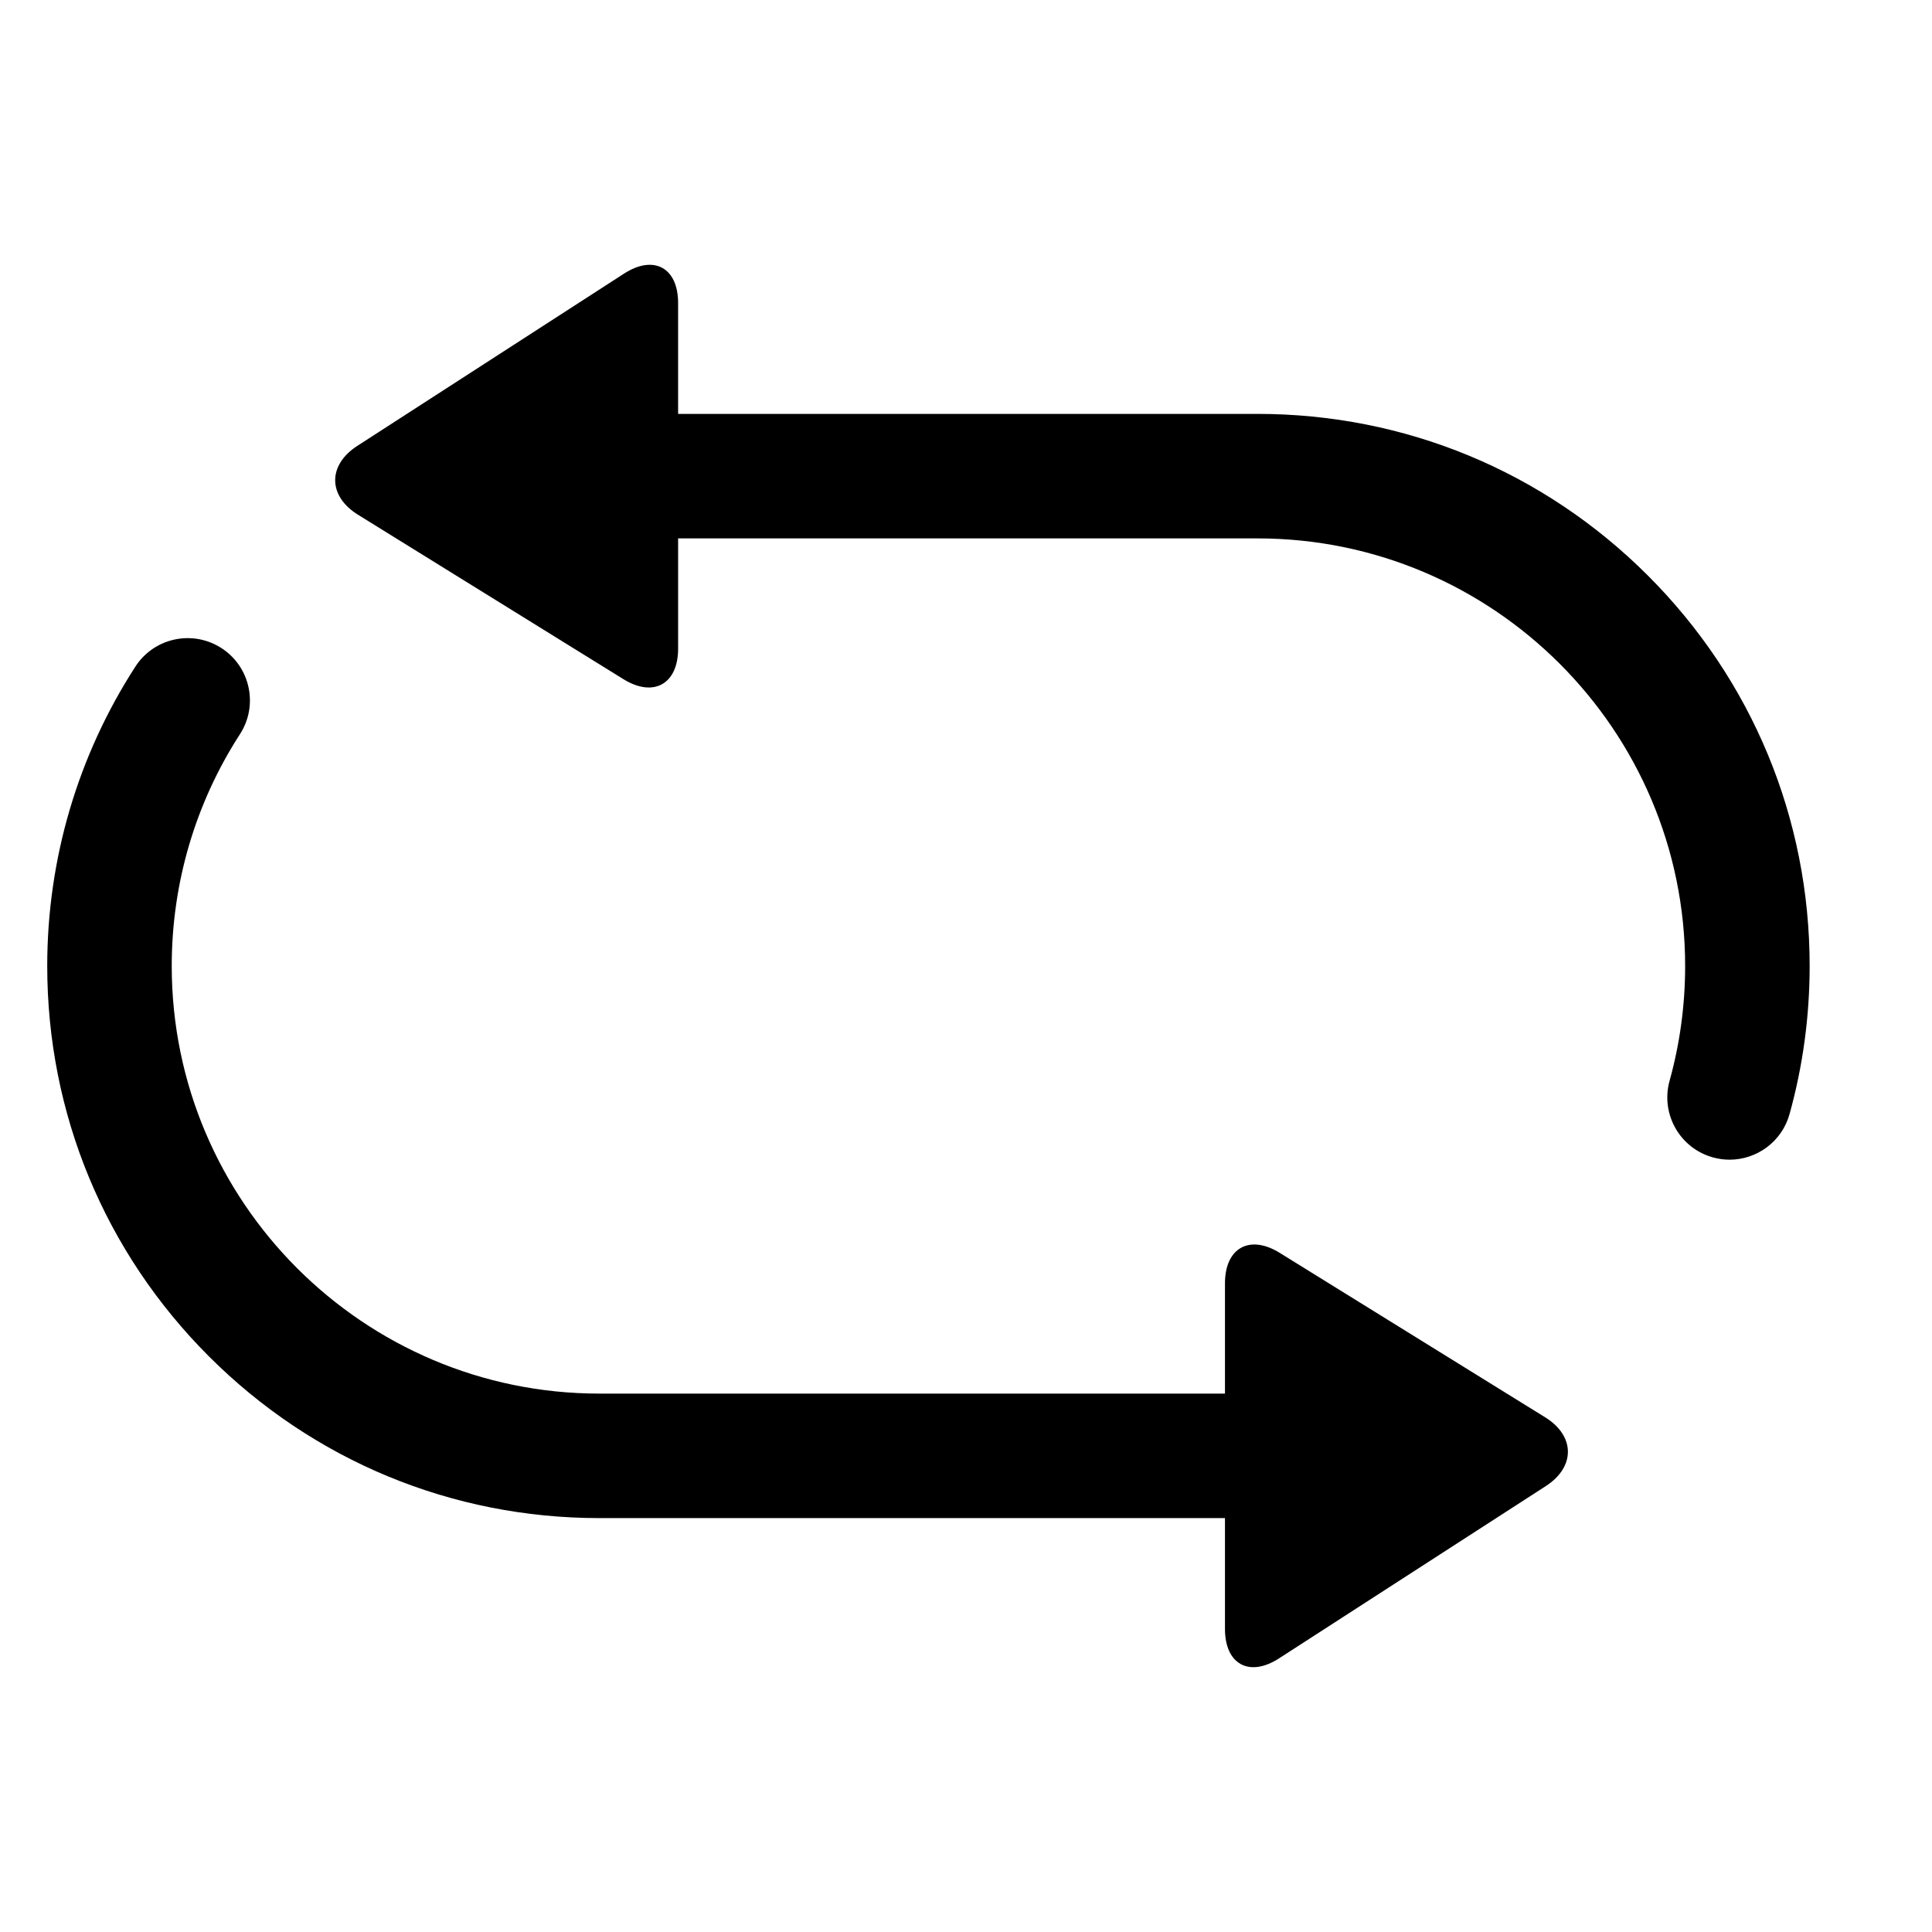 <?xml version="1.0" standalone="no"?><!DOCTYPE svg PUBLIC "-//W3C//DTD SVG 1.1//EN" "http://www.w3.org/Graphics/SVG/1.1/DTD/svg11.dtd"><svg t="1492613037437" class="icon" style="" viewBox="0 0 1024 1024" version="1.1" xmlns="http://www.w3.org/2000/svg" p-id="6427" xmlns:xlink="http://www.w3.org/1999/xlink" width="16" height="16"><defs><style type="text/css"></style></defs><path d="M873.439 305.081c-55.271-55.271-128.756-85.71-206.919-85.71h-307.108v-58.746c0-18.762-12.896-25.785-28.656-15.605l-141.383 91.312c-15.76 10.177-15.606 26.591 0.342 36.471l140.7 87.165c15.95 9.881 28.997 2.614 28.997-16.147v-58.458h307.107c124.969 0 226.638 101.669 226.638 226.638 0 20.663-2.774 41.126-8.244 60.819-4.878 17.558 5.401 35.745 22.959 40.623 2.955 0.821 5.926 1.213 8.851 1.213 14.451 0 27.715-9.569 31.773-24.172 7.069-25.444 10.653-51.85 10.653-78.483 0.001-78.164-30.437-151.65-85.708-206.919zM818.958 751.197l-140.7-87.165c-15.95-9.881-28.997-2.614-28.997 16.147v58.458h-331.6c-124.967 0-226.638-101.668-226.638-226.638 0-43.791 12.502-86.275 36.153-122.86 9.894-15.303 5.508-35.73-9.794-45.622-15.305-9.895-35.73-5.508-45.623 9.795-30.569 47.282-46.726 102.156-46.726 158.687 0 78.163 30.439 151.649 85.709 206.919 55.271 55.269 128.756 85.709 206.919 85.709h331.599v58.746c0 18.762 12.896 25.785 28.656 15.605l141.385-91.311c15.759-10.177 15.606-26.591-0.342-36.471z" p-id="6428"></path></svg>
